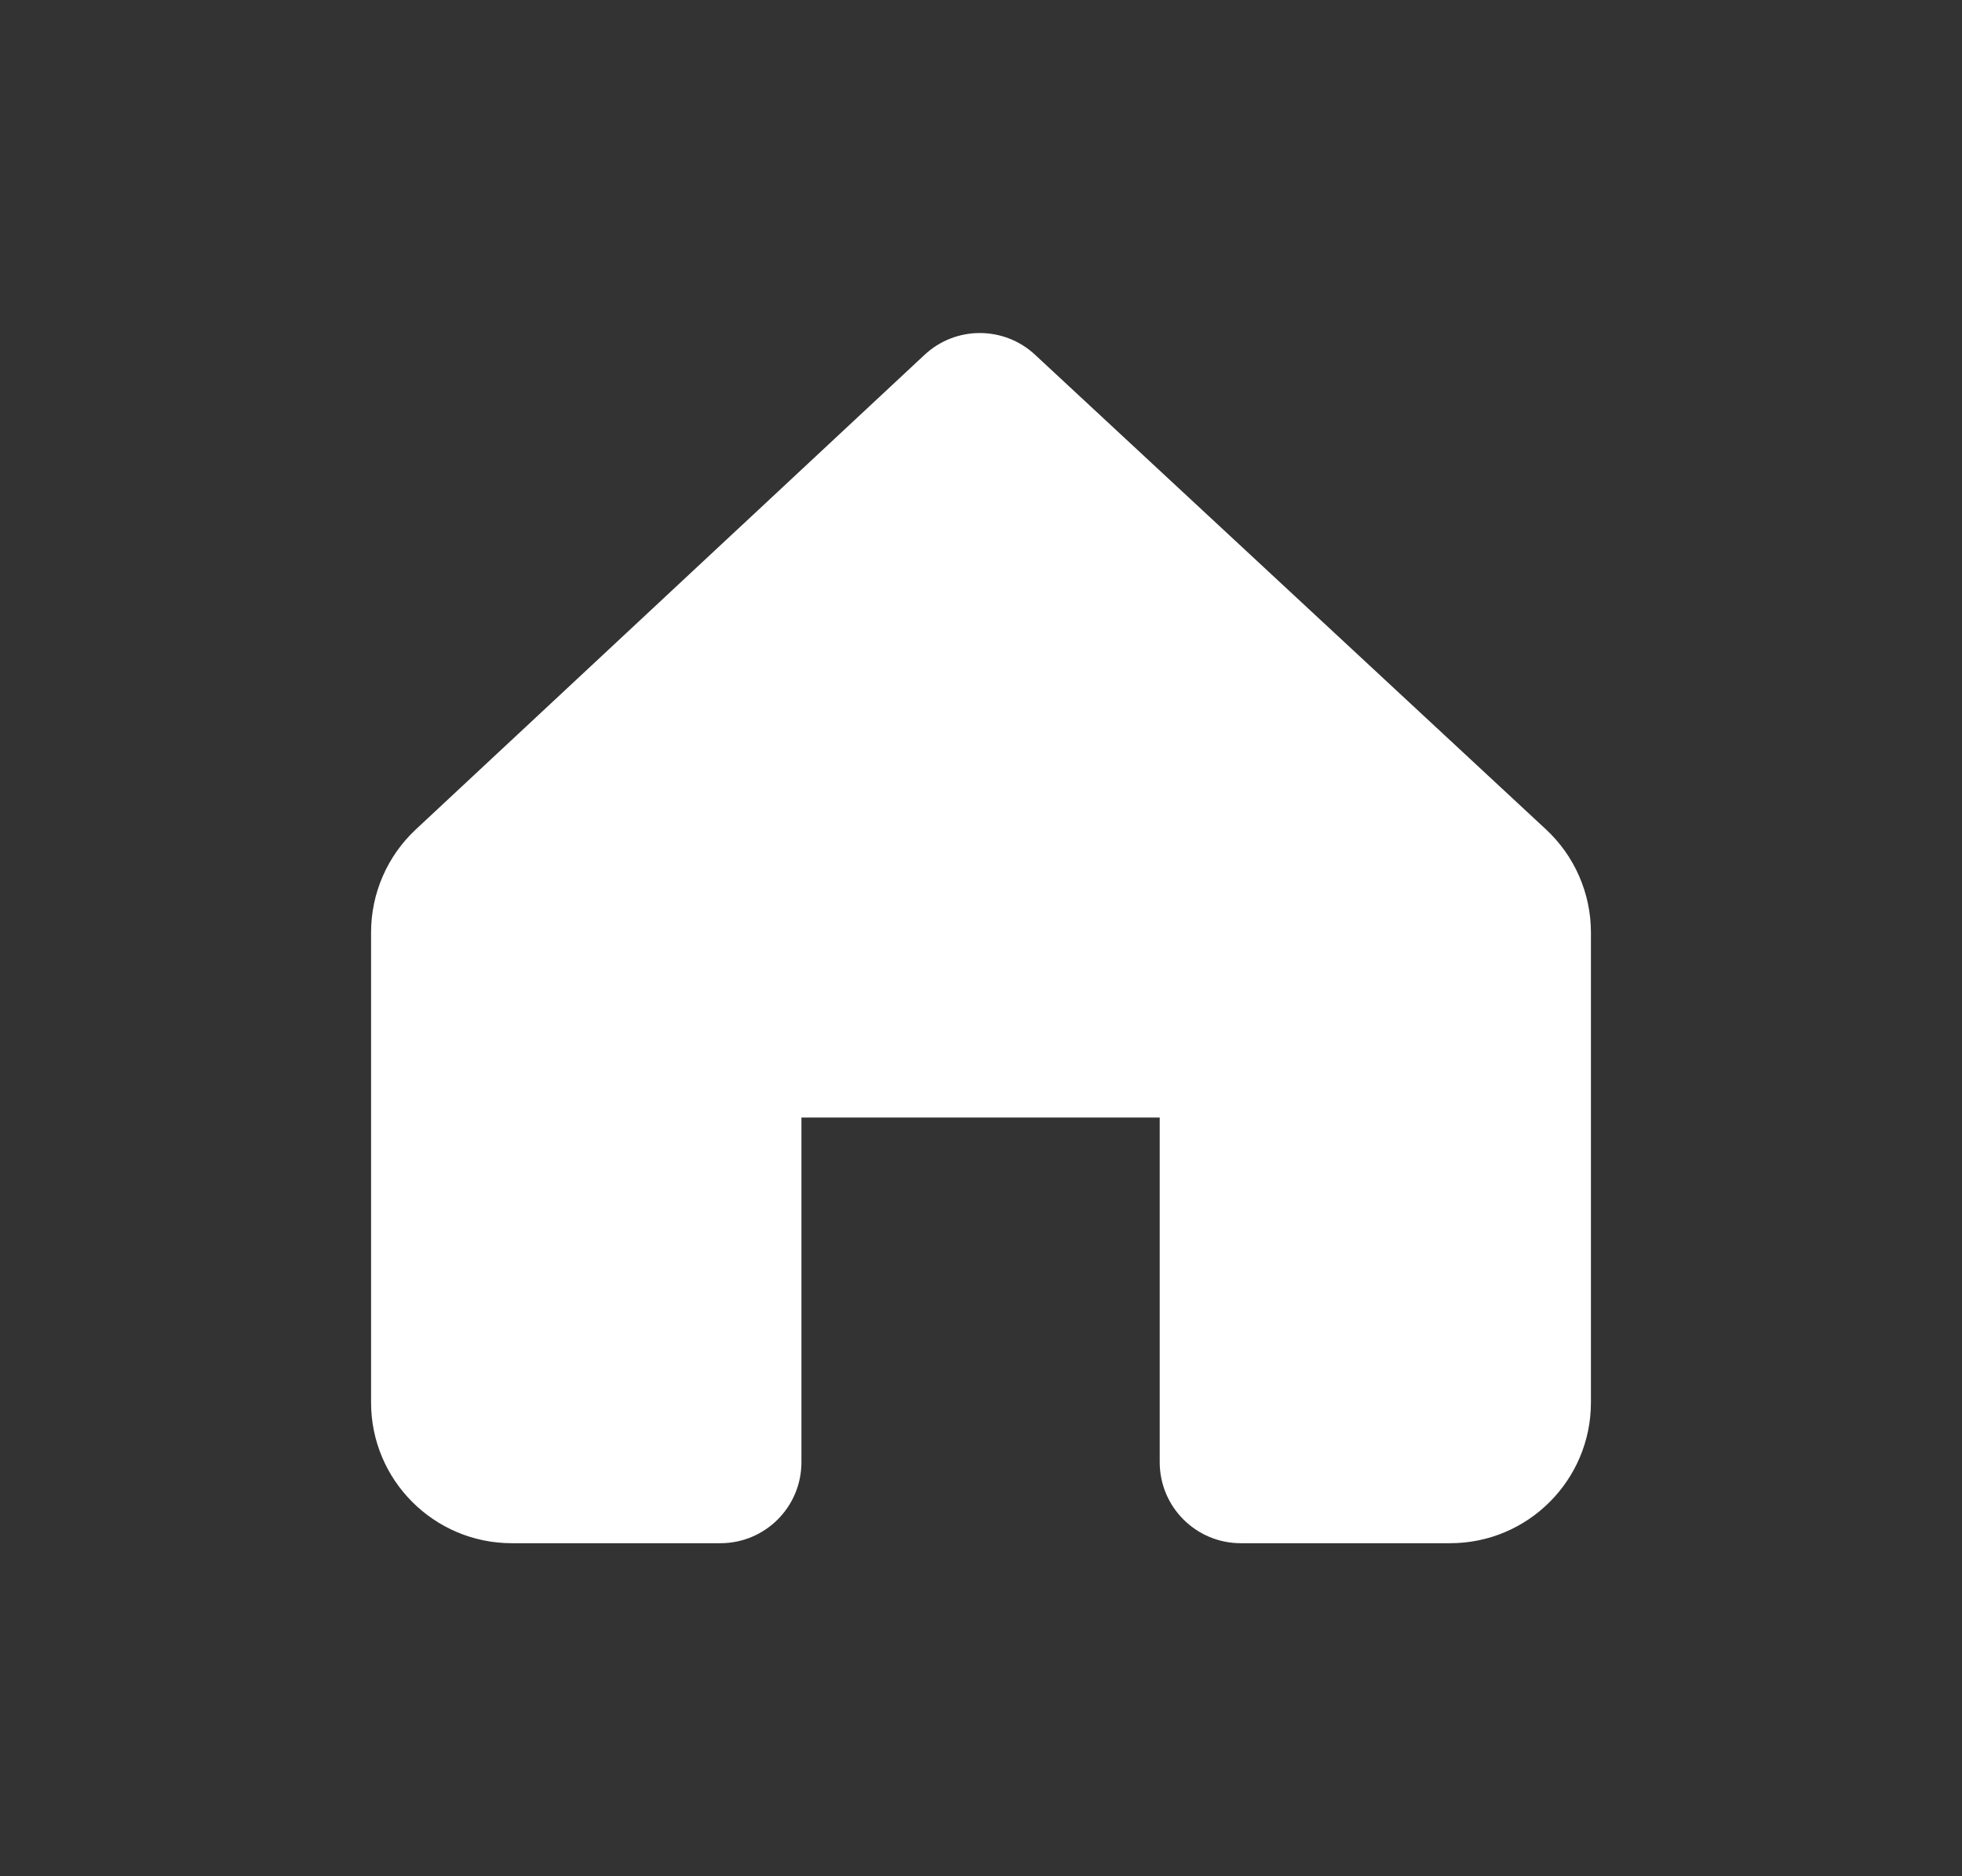 <svg width="23" height="22" viewBox="0 0 23 22" fill="none" xmlns="http://www.w3.org/2000/svg">
<rect x="0" y="0" width="23" height="22" fill="#333333" stroke="none"/>
<path d="M10.838 4.161C11.202 3.82 11.768 3.82 12.133 4.159L18.123 9.725C18.459 10.037 18.65 10.475 18.65 10.934V16.445C18.65 17.356 17.911 18.095 17 18.095H14.545C14.021 18.095 13.595 17.67 13.595 17.145V13.104H9.395V17.145C9.395 17.67 8.97 18.095 8.445 18.095H6C5.089 18.095 4.35 17.356 4.35 16.445V10.933C4.35 10.475 4.54 10.038 4.874 9.726L10.838 4.161Z" fill="white"/>
</svg>
